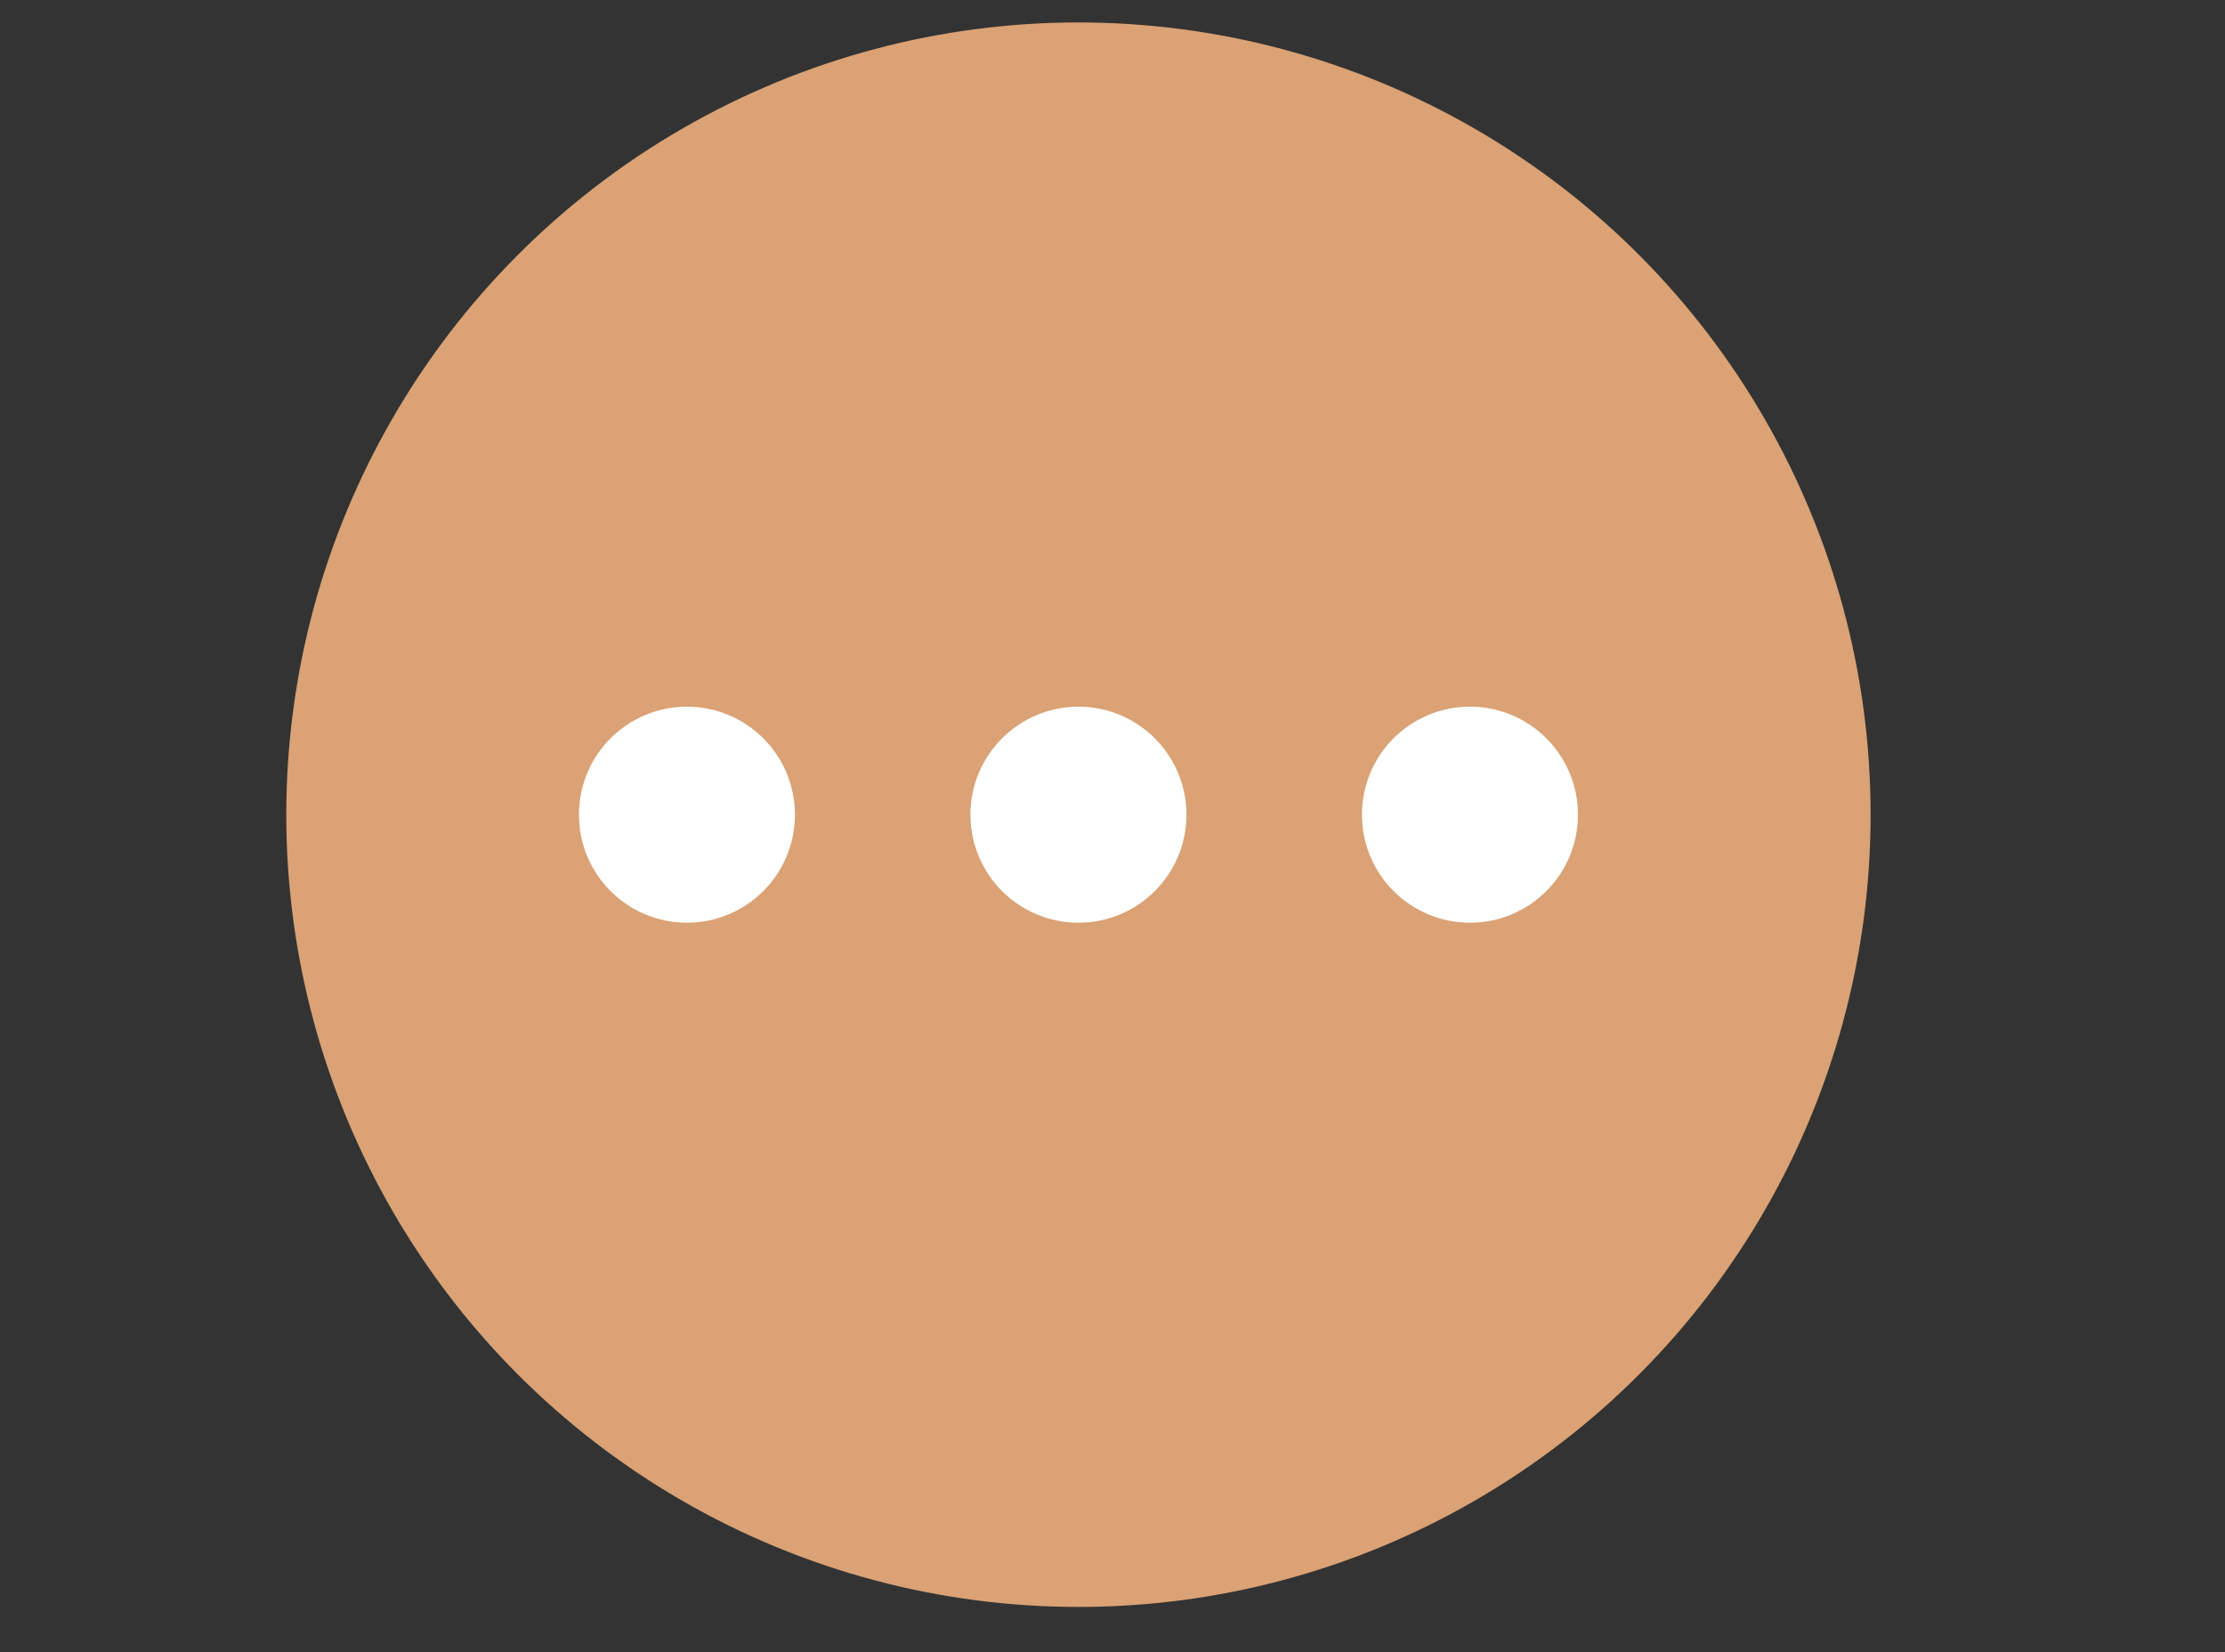 <svg xmlns="http://www.w3.org/2000/svg" viewBox="0 0 289.44 214.9"><rect x="0" y="0" width="289.44" height="214.9" fill="#333333" stroke="none"/><defs><style>.cls-1{fill:#daa275;}.cls-2{fill:#fff;stroke:#fff;stroke-miterlimit:10;stroke-width:8px;}</style></defs><title>ellipsis-wbk</title><g id="Layer_4" data-name="Layer 4"><circle class="cls-1" cx="140.29" cy="105.97" r="103.05"/><circle class="cls-2" cx="89.36" cy="105.97" r="10.05"/><circle class="cls-2" cx="191.22" cy="105.97" r="10.05"/><circle class="cls-2" cx="140.29" cy="105.97" r="10.05"/></g></svg>